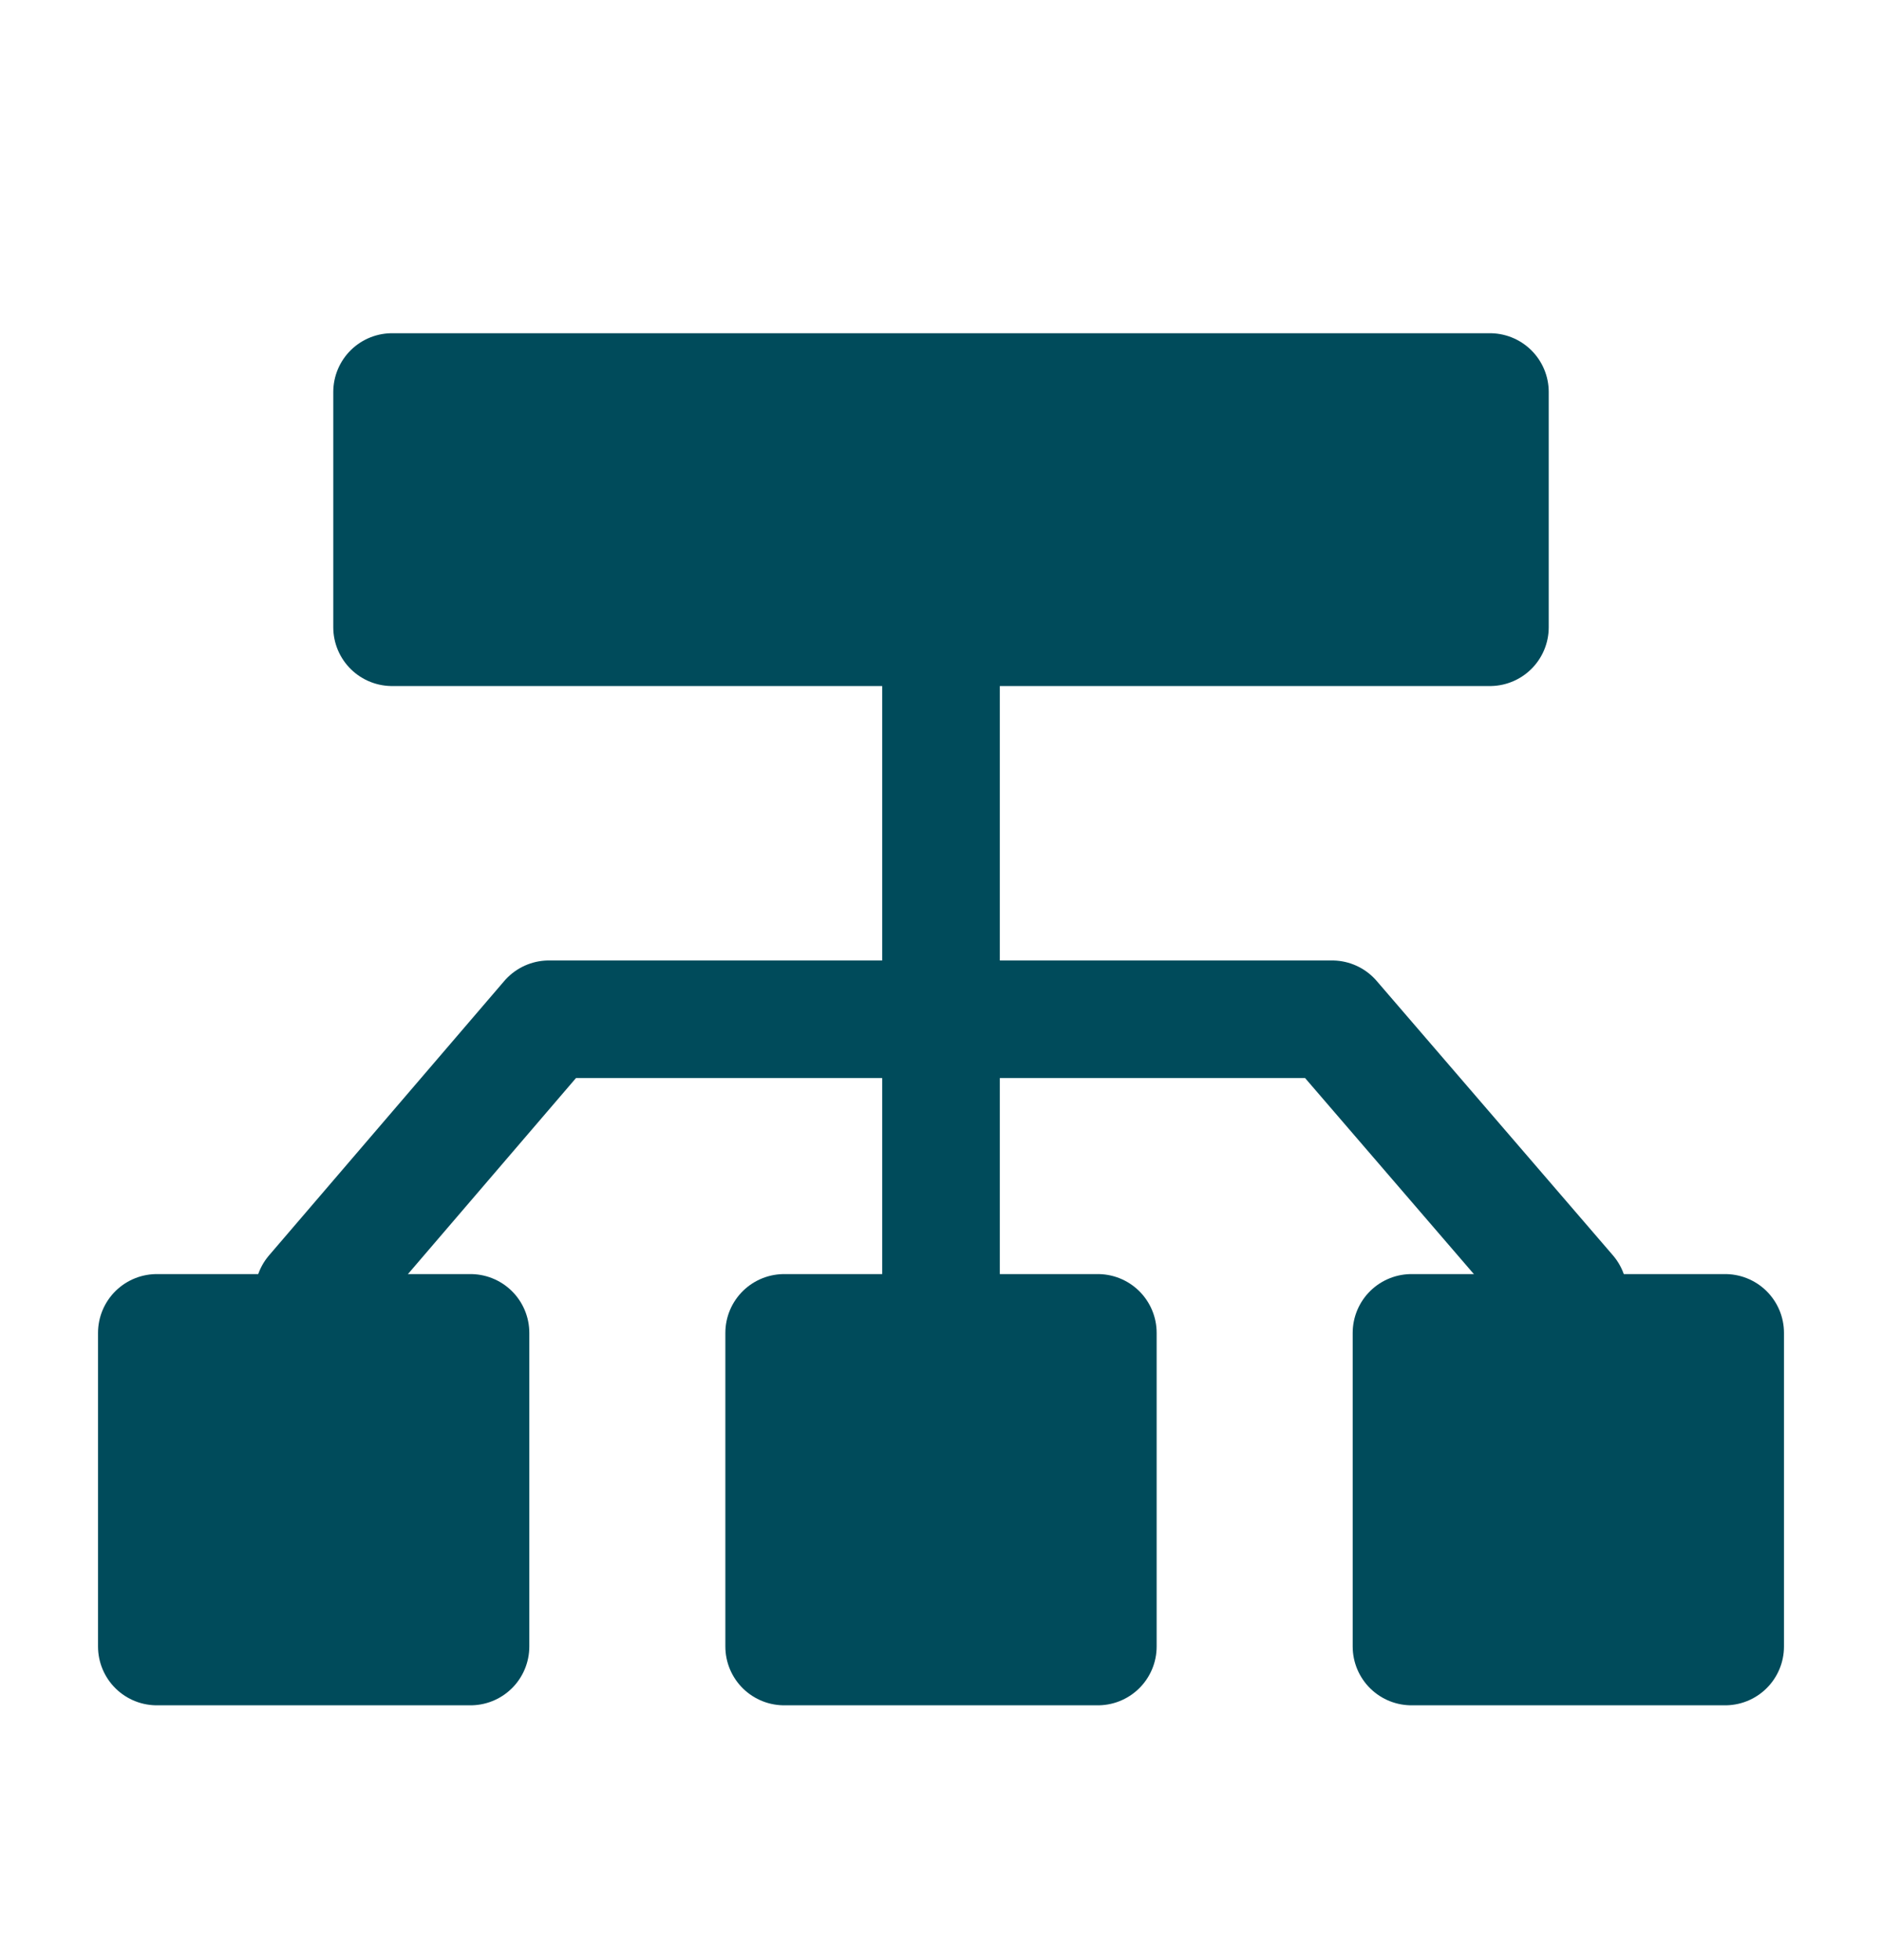 <svg width="24" height="25" viewBox="0 0 24 25" fill="none" xmlns="http://www.w3.org/2000/svg">
<path d="M12 17V8" stroke="#004B5B" stroke-width="1.5" stroke-linecap="round" stroke-linejoin="round"/>
<path d="M5 5H19V8H5V5Z" fill="#004B5B" stroke="#004B5B" stroke-width="1.5" stroke-linecap="round" stroke-linejoin="round"/>
<path d="M4 16.5L7 13H16.987L20 16.5" stroke="#004B5B" stroke-width="1.5" stroke-linecap="round" stroke-linejoin="round"/>
<path d="M2 17H6V21H2V17ZM10 17H14V21H10V17ZM18 17H22V21H18V17Z" fill="#004B5B" stroke="#004B5B" stroke-width="1.5" stroke-linecap="round" stroke-linejoin="round"/>
</svg>
